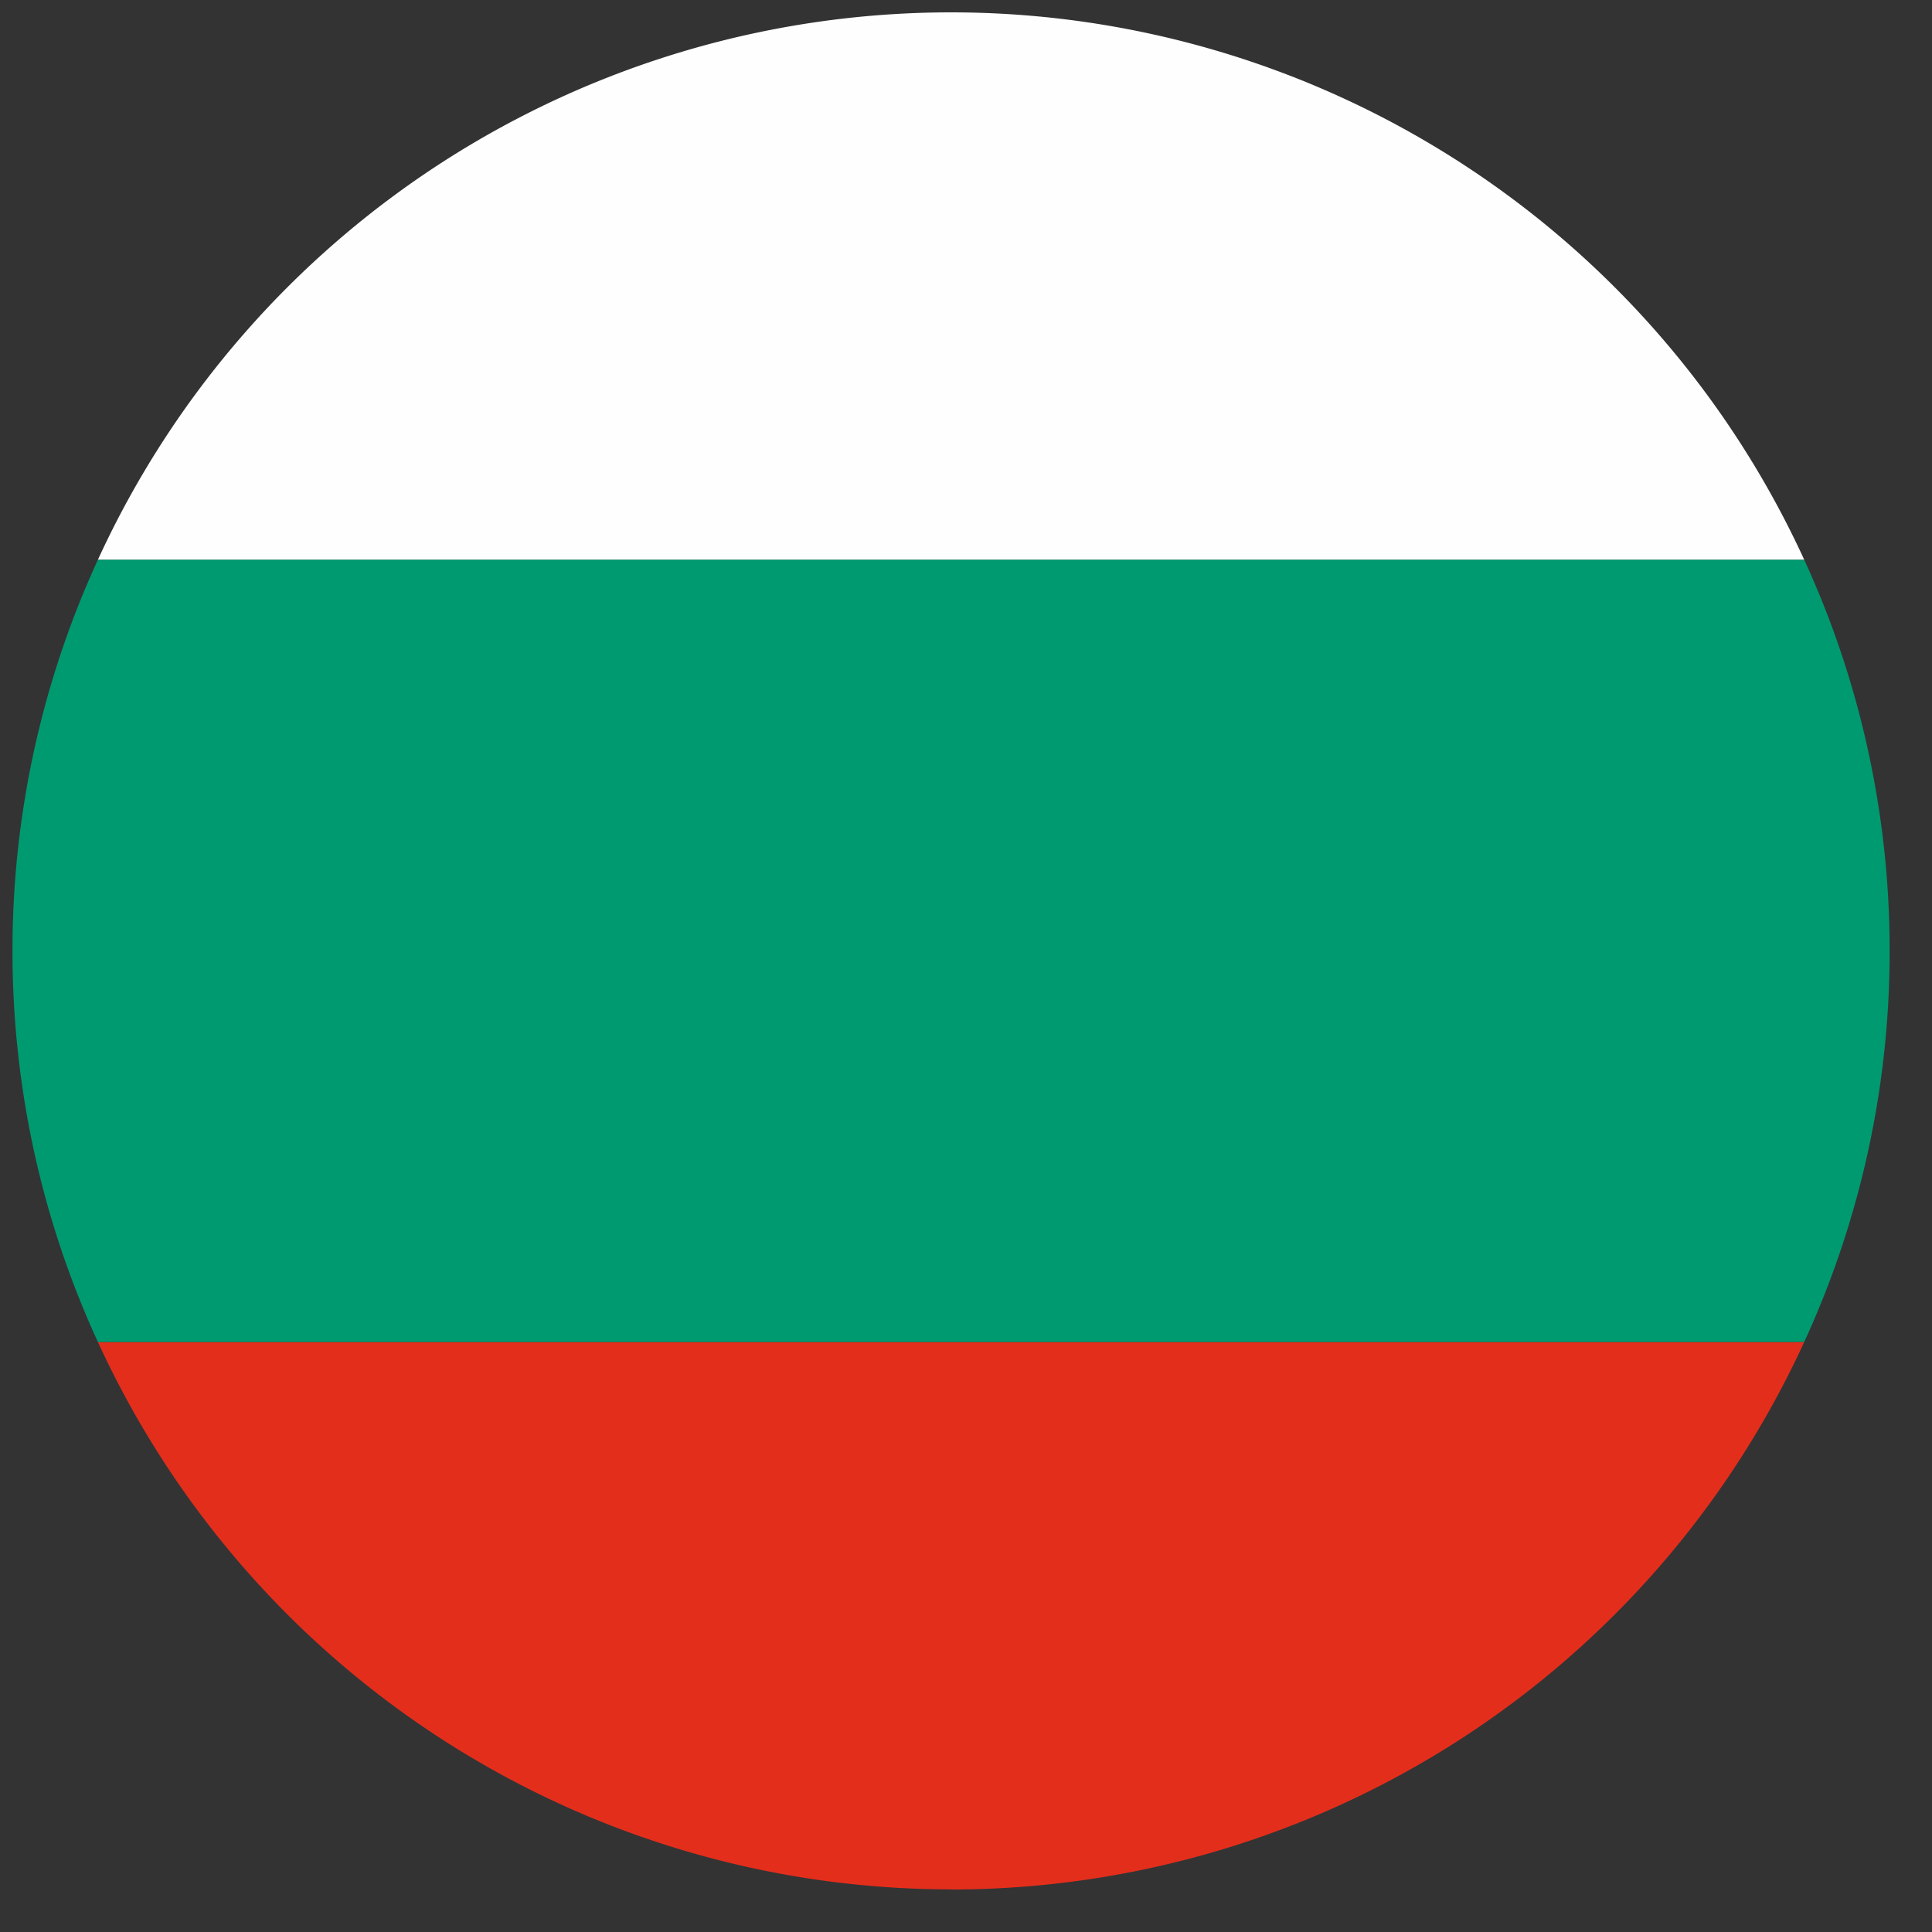 <svg xmlns="http://www.w3.org/2000/svg" width="15" height="15" viewBox="0 0 15 15">
    <rect x="0" y="0" width="15" height="15" fill="#333333" stroke="none"/>
    <g fill="none" fill-rule="evenodd">
        <path fill="#E42E1C" d="M7.384 14.67a7.287 7.287 0 0 0 6.624-4.251H.76a7.288 7.288 0 0 0 6.624 4.25"/>
        <path fill="#FEFEFE" d="M7.384.096A7.288 7.288 0 0 0 .76 4.346h13.248A7.287 7.287 0 0 0 7.384.096"/>
        <path fill="#009A71" d="M.097 7.383c0 1.083.238 2.112.663 3.036h13.248a7.257 7.257 0 0 0 .663-3.036 7.259 7.259 0 0 0-.663-3.037H.76a7.259 7.259 0 0 0-.663 3.037"/>
    </g>
</svg>
